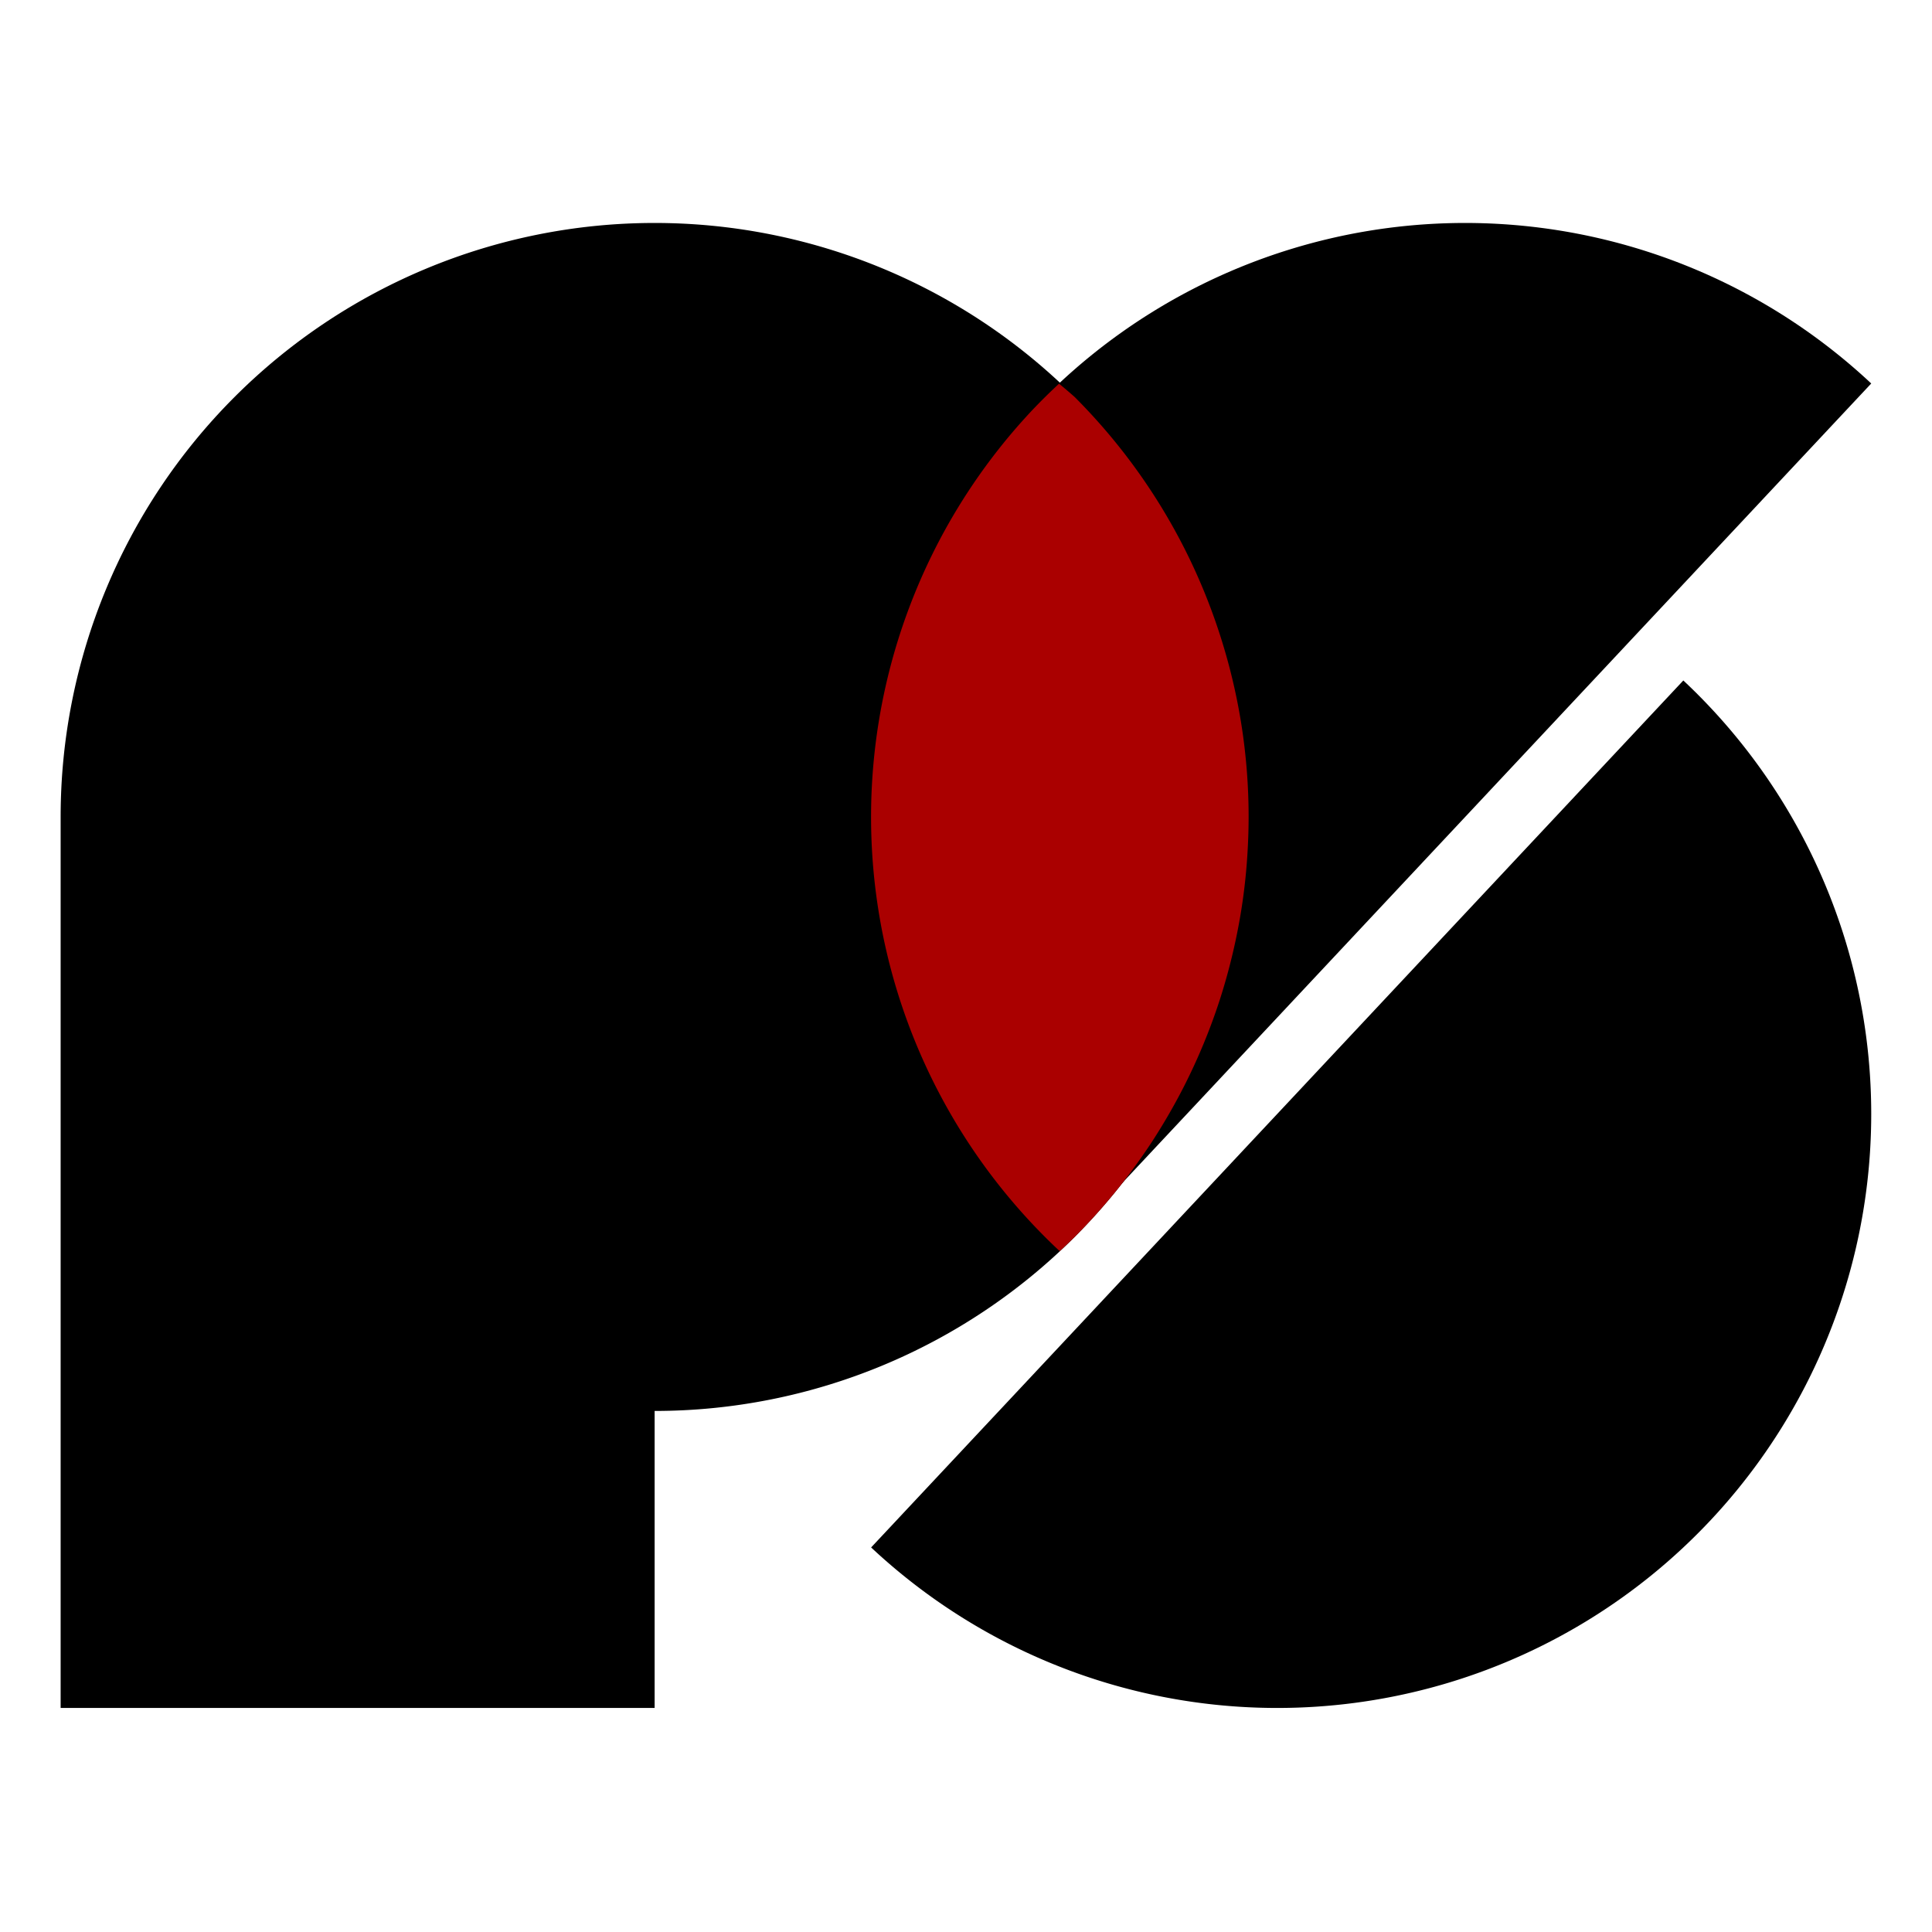 <?xml version="1.0" encoding="UTF-8" standalone="no"?>
<!-- Created with Inkscape (http://www.inkscape.org/) -->

<svg
   width="120.945"
   height="120.945"
   viewBox="0 0 32 32"
   version="1.1"
   id="svg4388"
   inkscape:version="1.1 (c68e22c387, 2021-05-23)"
   sodipodi:docname="logo-ps.svg"
   xmlns:inkscape="http://www.inkscape.org/namespaces/inkscape"
   xmlns:sodipodi="http://sodipodi.sourceforge.net/DTD/sodipodi-0.dtd"
   xmlns="http://www.w3.org/2000/svg"
   xmlns:svg="http://www.w3.org/2000/svg">
  <sodipodi:namedview
     id="namedview4390"
     pagecolor="#505050"
     bordercolor="#eeeeee"
     borderopacity="1"
     inkscape:pageshadow="0"
     inkscape:pageopacity="0"
     inkscape:pagecheckerboard="0"
     inkscape:document-units="px"
     showgrid="false"
     units="px"
     inkscape:zoom="1.3102506"
     inkscape:cx="70.978788"
     inkscape:cy="94.256777"
     inkscape:window-width="1366"
     inkscape:window-height="697"
     inkscape:window-x="-8"
     inkscape:window-y="-8"
     inkscape:window-maximized="1"
     inkscape:current-layer="layer1" />
  <defs
     id="defs4385" />
  <g
     inkscape:label="Layer 1"
     inkscape:groupmode="layer"
     id="layer1">
    <g
       id="g4496"
       transform="matrix(0.946,0,0,0.946,12.379,-8.379)"
       style="stroke-width:1.057">
      <path
         id="path846"
         style="fill:#000000;fill-rule:evenodd;stroke-width:2.577;paint-order:markers stroke fill;stop-color:#000000"
         d="M -1.624,12.761 A 10.4,10.4 0 0 0 -12.024,23.161 V 38.761 H -1.624 V 33.561 A 10.4,10.4 0 0 0 8.776,23.161 10.4,10.4 0 0 0 -1.624,12.761 Z" />
      <path
         style="opacity:1;fill:#000000;fill-rule:evenodd;stroke-width:7.433;paint-order:markers stroke fill;stop-color:#000000"
         id="circle2599"
         sodipodi:type="arc"
         sodipodi:cx="8.3114805"
         sodipodi:cy="-25.00563"
         sodipodi:rx="10.399981"
         sodipodi:ry="10.399981"
         sodipodi:start="0"
         sodipodi:end="3.1415927"
         sodipodi:arc-type="slice"
         transform="rotate(133.132)"
         d="m 18.711,-25.006 a 10.4,10.4 0 0 1 -5.2,9.007 10.4,10.4 0 0 1 -10.4,0 10.4,10.4 0 0 1 -5.2,-9.007 H 8.311 Z" />
      <path
         style="opacity:1;fill:#000000;fill-rule:evenodd;stroke-width:7.433;paint-order:markers stroke fill;stop-color:#000000"
         id="path2703"
         sodipodi:type="arc"
         sodipodi:cx="-14.355436"
         sodipodi:cy="26.160013"
         sodipodi:rx="10.399981"
         sodipodi:ry="10.399981"
         sodipodi:start="0"
         sodipodi:end="3.1415927"
         sodipodi:arc-type="slice"
         transform="rotate(-46.868)"
         d="m -3.955,26.16 a 10.4,10.4 0 0 1 -5.2,9.007 10.4,10.4 0 0 1 -10.4,-10e-7 10.4,10.4 0 0 1 -5.2,-9.007 h 10.4 z" />
      <path
         id="path3690"
         style="fill:#aa0000;fill-rule:evenodd;stroke-width:2.577;paint-order:markers stroke fill;stop-color:#000000"
         d="M 5.469,30.763 A 10.4,10.4 0 0 0 5.73,30.515 10.4,10.4 0 0 0 6.104,30.12 10.4,10.4 0 0 0 6.458,29.706 10.4,10.4 0 0 0 6.789,29.274 10.4,10.4 0 0 0 7.098,28.826 10.4,10.4 0 0 0 7.382,28.361 10.4,10.4 0 0 0 7.642,27.883 10.4,10.4 0 0 0 7.876,27.392 10.4,10.4 0 0 0 8.085,26.888 10.4,10.4 0 0 0 8.267,26.375 10.4,10.4 0 0 0 8.421,25.853 10.4,10.4 0 0 0 8.548,25.324 10.4,10.4 0 0 0 8.648,24.788 10.4,10.4 0 0 0 8.719,24.248 10.4,10.4 0 0 0 8.761,23.706 10.4,10.4 0 0 0 8.776,23.161 10.4,10.4 0 0 0 8.648,21.534 10.4,10.4 0 0 0 8.266,19.948 10.4,10.4 0 0 0 7.642,18.44 10.4,10.4 0 0 0 6.789,17.048 10.4,10.4 0 0 0 5.729,15.807 10.4,10.4 0 0 0 5.457,15.575 a 10.4,10.4 0 0 0 -0.481,0.476 10.4,10.4 0 0 0 0.479,14.7 10.4,10.4 0 0 0 0.013,0.011 z" />
    </g>
  </g>
</svg>
